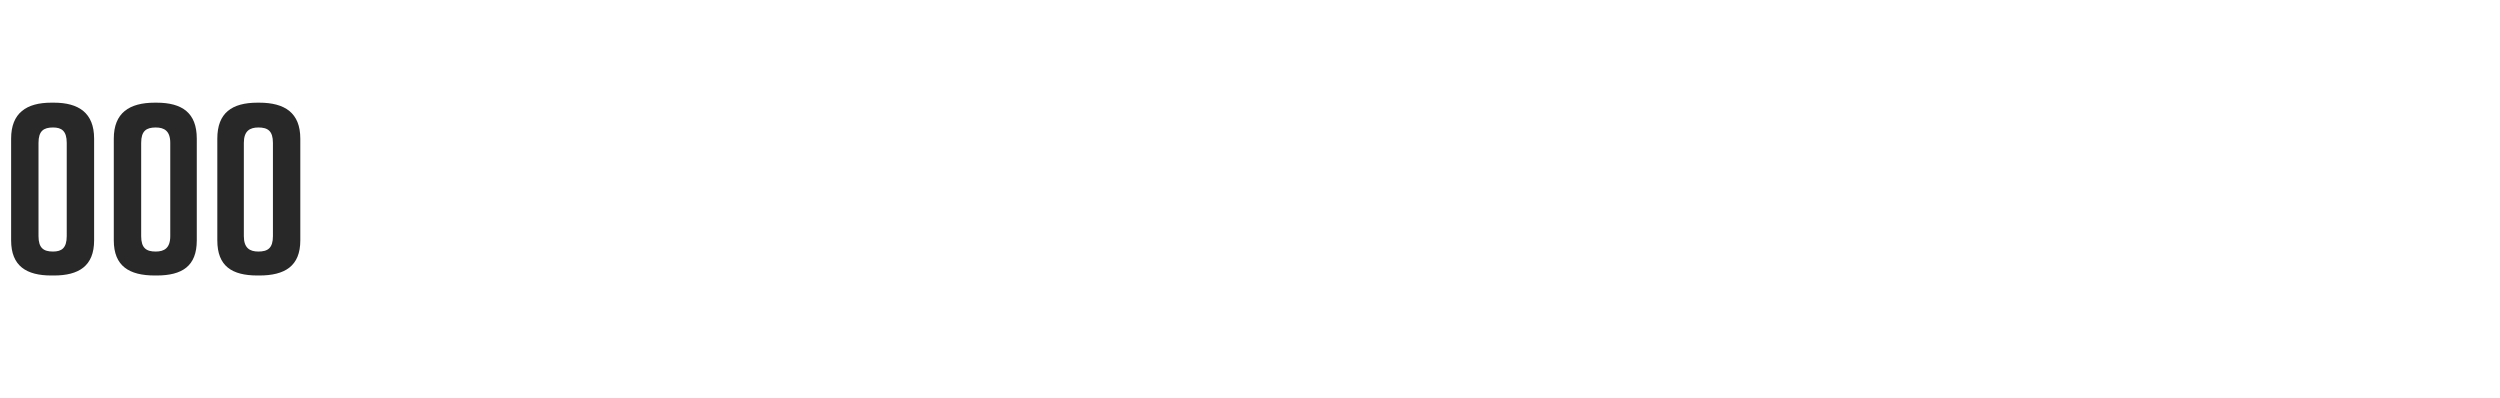 <?xml version="1.0" standalone="no"?><!DOCTYPE svg PUBLIC "-//W3C//DTD SVG 1.1//EN" "http://www.w3.org/Graphics/SVG/1.1/DTD/svg11.dtd"><svg xmlns="http://www.w3.org/2000/svg" version="1.1" width="292.2px" height="46.5px" viewBox="0 -10 292.2 46.5" style="top:-10px"><desc>000</desc><defs/><g id="Polygon291684"><path d="m11 6.2v11.9c0 3-1.8 4.1-4.7 4.1h-.3c-2.9 0-4.7-1.1-4.7-4.1V6.2C1.3 3.2 3.1 2 6 2h.3C9.2 2 11 3.2 11 6.2zM6.2 4.9c-1.1 0-1.7.4-1.7 1.8v10.9c0 1.4.6 1.8 1.7 1.8c1 0 1.6-.4 1.6-1.8V6.7c0-1.4-.6-1.8-1.6-1.8zM23 6.2v11.9c0 3-1.7 4.1-4.7 4.1h-.2c-3 0-4.8-1.1-4.8-4.1V6.2c0-3 1.8-4.2 4.8-4.2h.2c3 0 4.7 1.2 4.7 4.2zm-4.8-1.3c-1.1 0-1.7.4-1.7 1.8v10.9c0 1.4.6 1.8 1.7 1.8c1 0 1.7-.4 1.7-1.8V6.7c0-1.4-.7-1.8-1.7-1.8zm16.9 1.3v11.9c0 3-1.8 4.1-4.8 4.1h-.2c-3 0-4.7-1.1-4.7-4.1V6.2c0-3 1.7-4.2 4.7-4.2h.2c3 0 4.8 1.2 4.8 4.2zm-4.9-1.3c-1 0-1.7.4-1.7 1.8v10.9c0 1.4.7 1.8 1.7 1.8c1.1 0 1.7-.4 1.7-1.8V6.7c0-1.4-.6-1.8-1.7-1.8z" stroke="none" fill="#282828"/></g></svg>